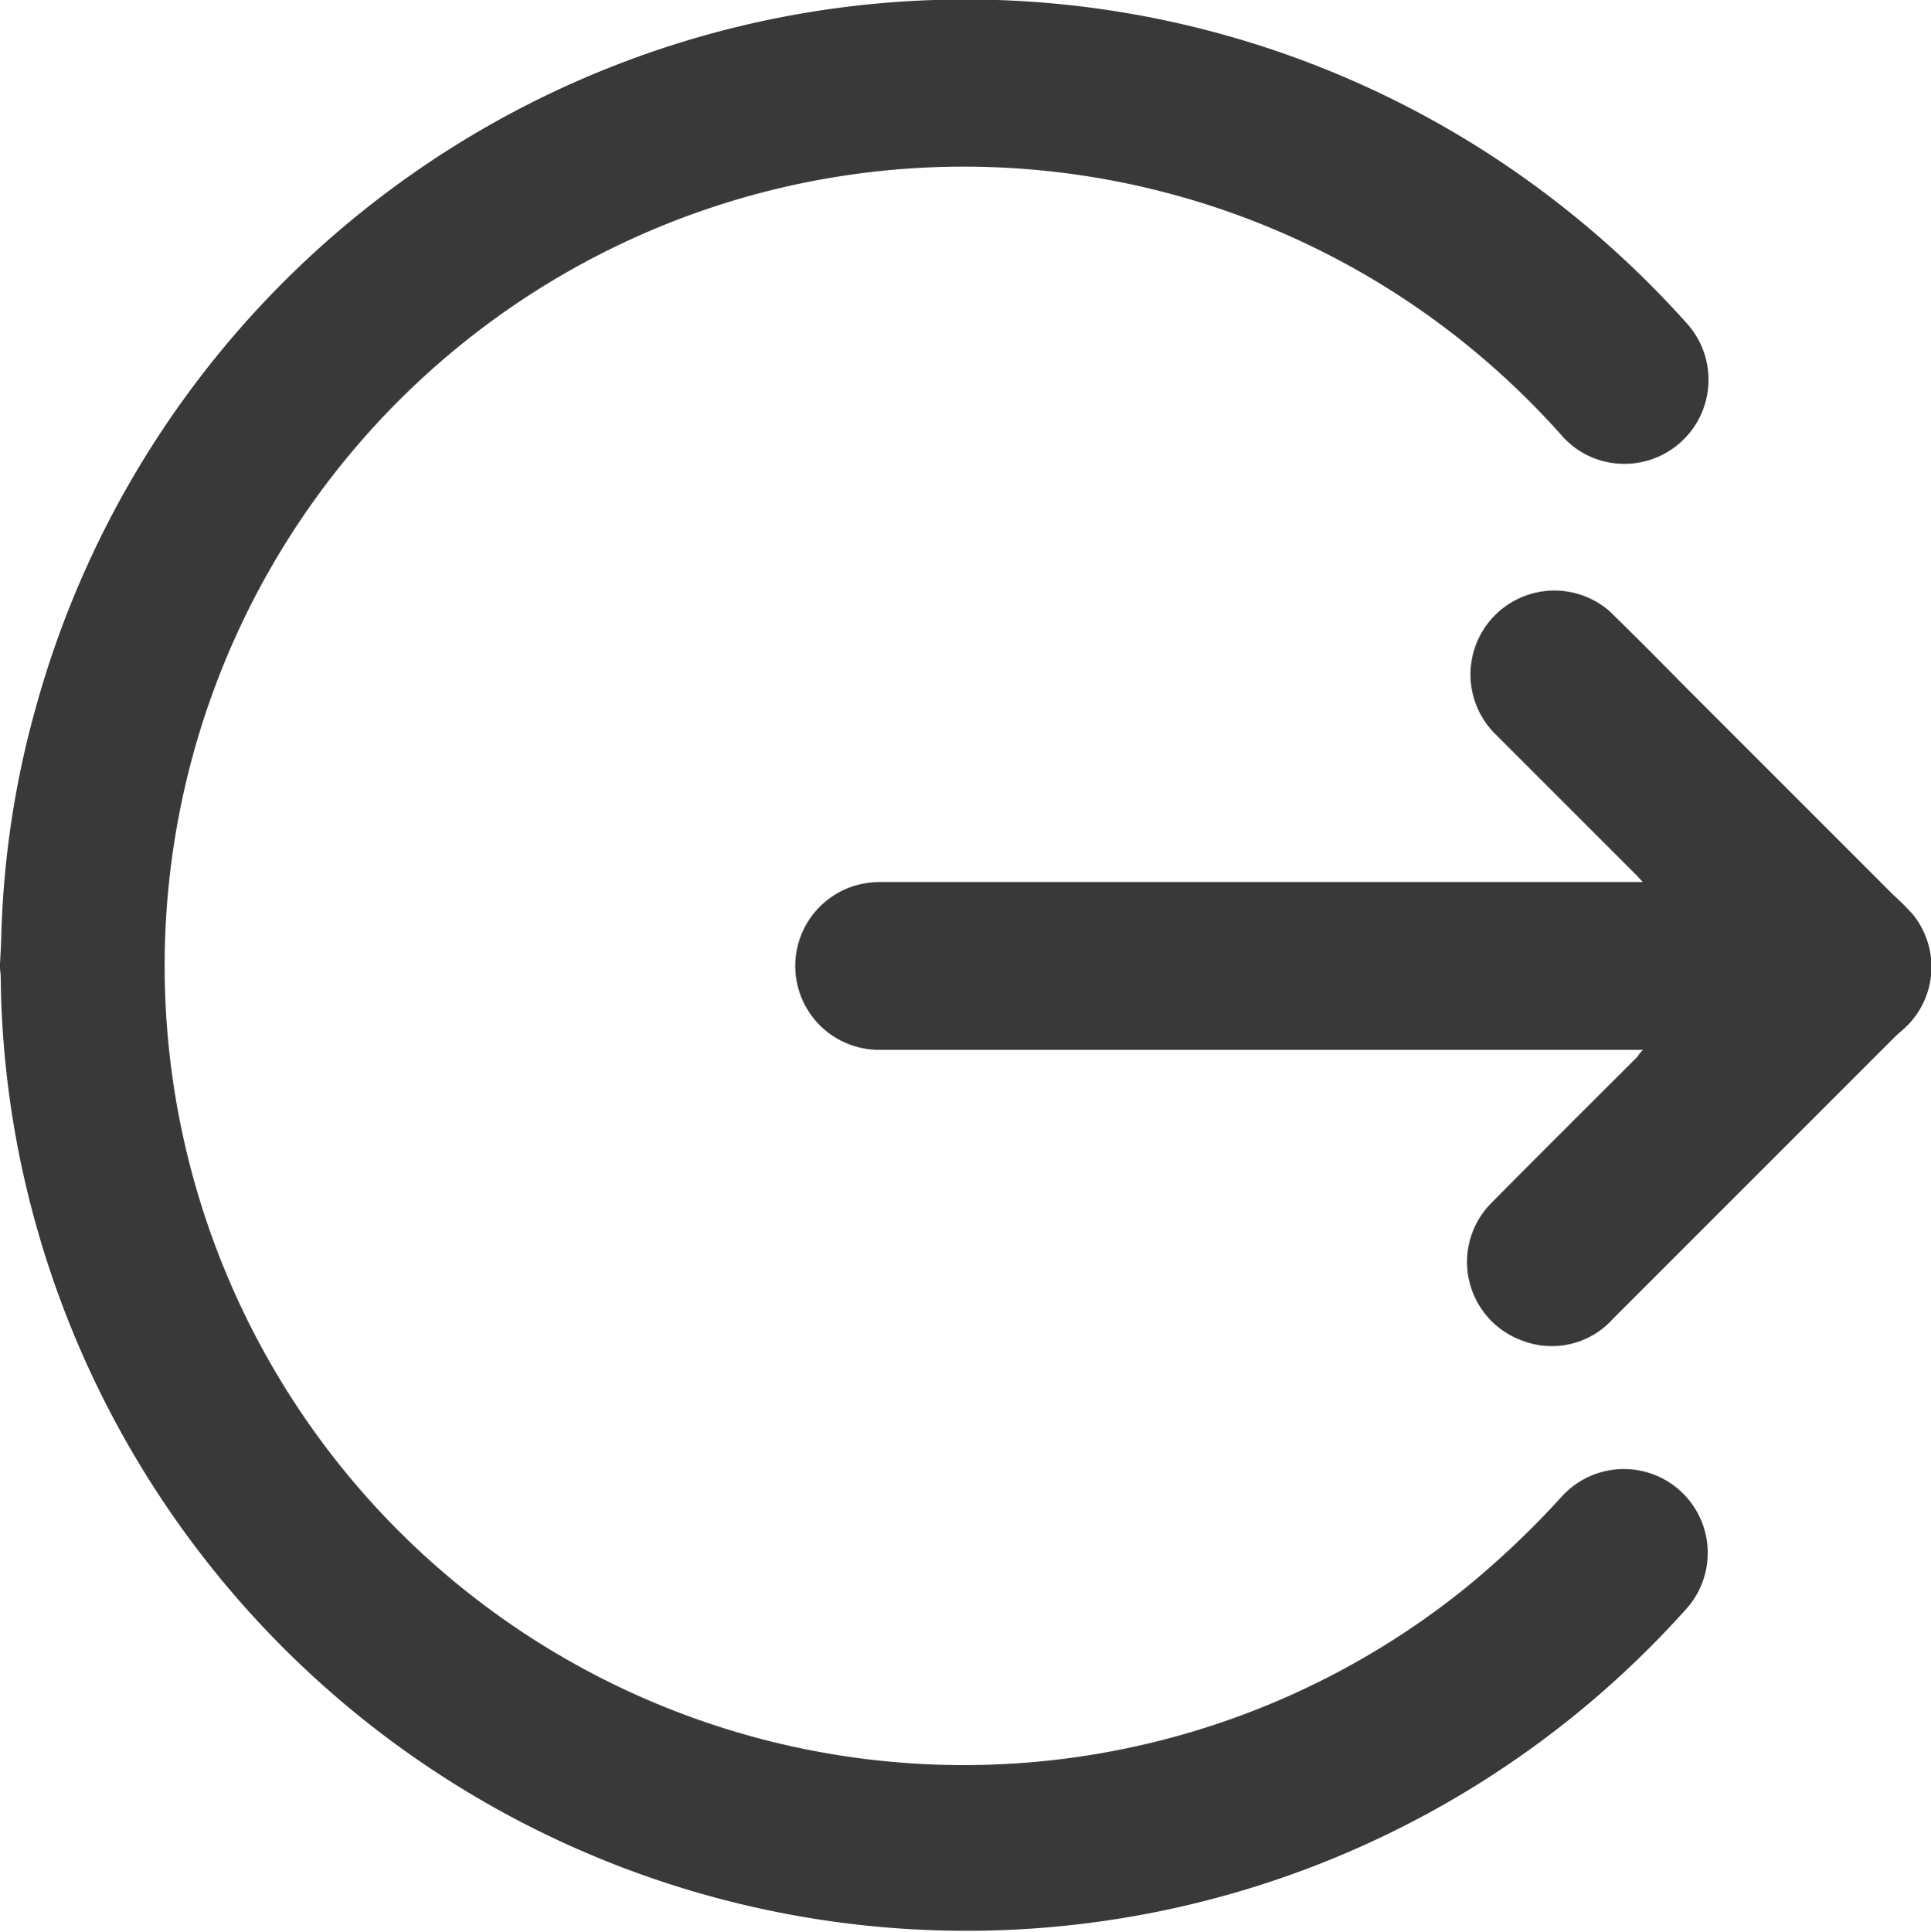 <svg xmlns="http://www.w3.org/2000/svg" width="27.034" height="27.045" viewBox="0 0 27.034 27.045"><defs><style>.a{fill:#393939;}</style></defs><g transform="translate(-3453.056 -763.164)"><g transform="translate(3453.056 763.164)"><path class="a" d="M3453.056,776.655c.007-.129.015-.258.018-.387a13.12,13.12,0,0,1,.491-3.227,13.5,13.5,0,0,1,20.369-7.7,13.724,13.724,0,0,1,2.737,2.349,1.177,1.177,0,0,1-.967,1.963,1.158,1.158,0,0,1-.79-.4,11.332,11.332,0,0,0-1.462-1.373,11.188,11.188,0,1,0,.127,17.508,12.534,12.534,0,0,0,1.347-1.28,1.174,1.174,0,0,1,1.757,1.557,13.525,13.525,0,0,1-23.263-5.9,13.311,13.311,0,0,1-.354-2.923c0-.046-.008-.091-.012-.137Z" transform="translate(-3453.056 -763.164)"/><path class="a" d="M3490.88,788.809H3480.2a1.174,1.174,0,0,1-.254-2.323,1.347,1.347,0,0,1,.285-.026h10.647c-.037-.04-.061-.067-.085-.092q-1-1-2-2a1.175,1.175,0,0,1,1.619-1.7c.352.342.7.693,1.042,1.04l2.933,2.934a3.243,3.243,0,0,1,.274.274,1.166,1.166,0,0,1-.161,1.628c-.042.036-.083.074-.122.113l-3.916,3.916a1.15,1.15,0,0,1-1.262.31,1.171,1.171,0,0,1-.436-1.936c.677-.684,1.361-1.363,2.042-2.044C3490.823,788.871,3490.845,788.847,3490.88,788.809Z" transform="translate(-3467.879 -774.113)"/></g></g></svg>